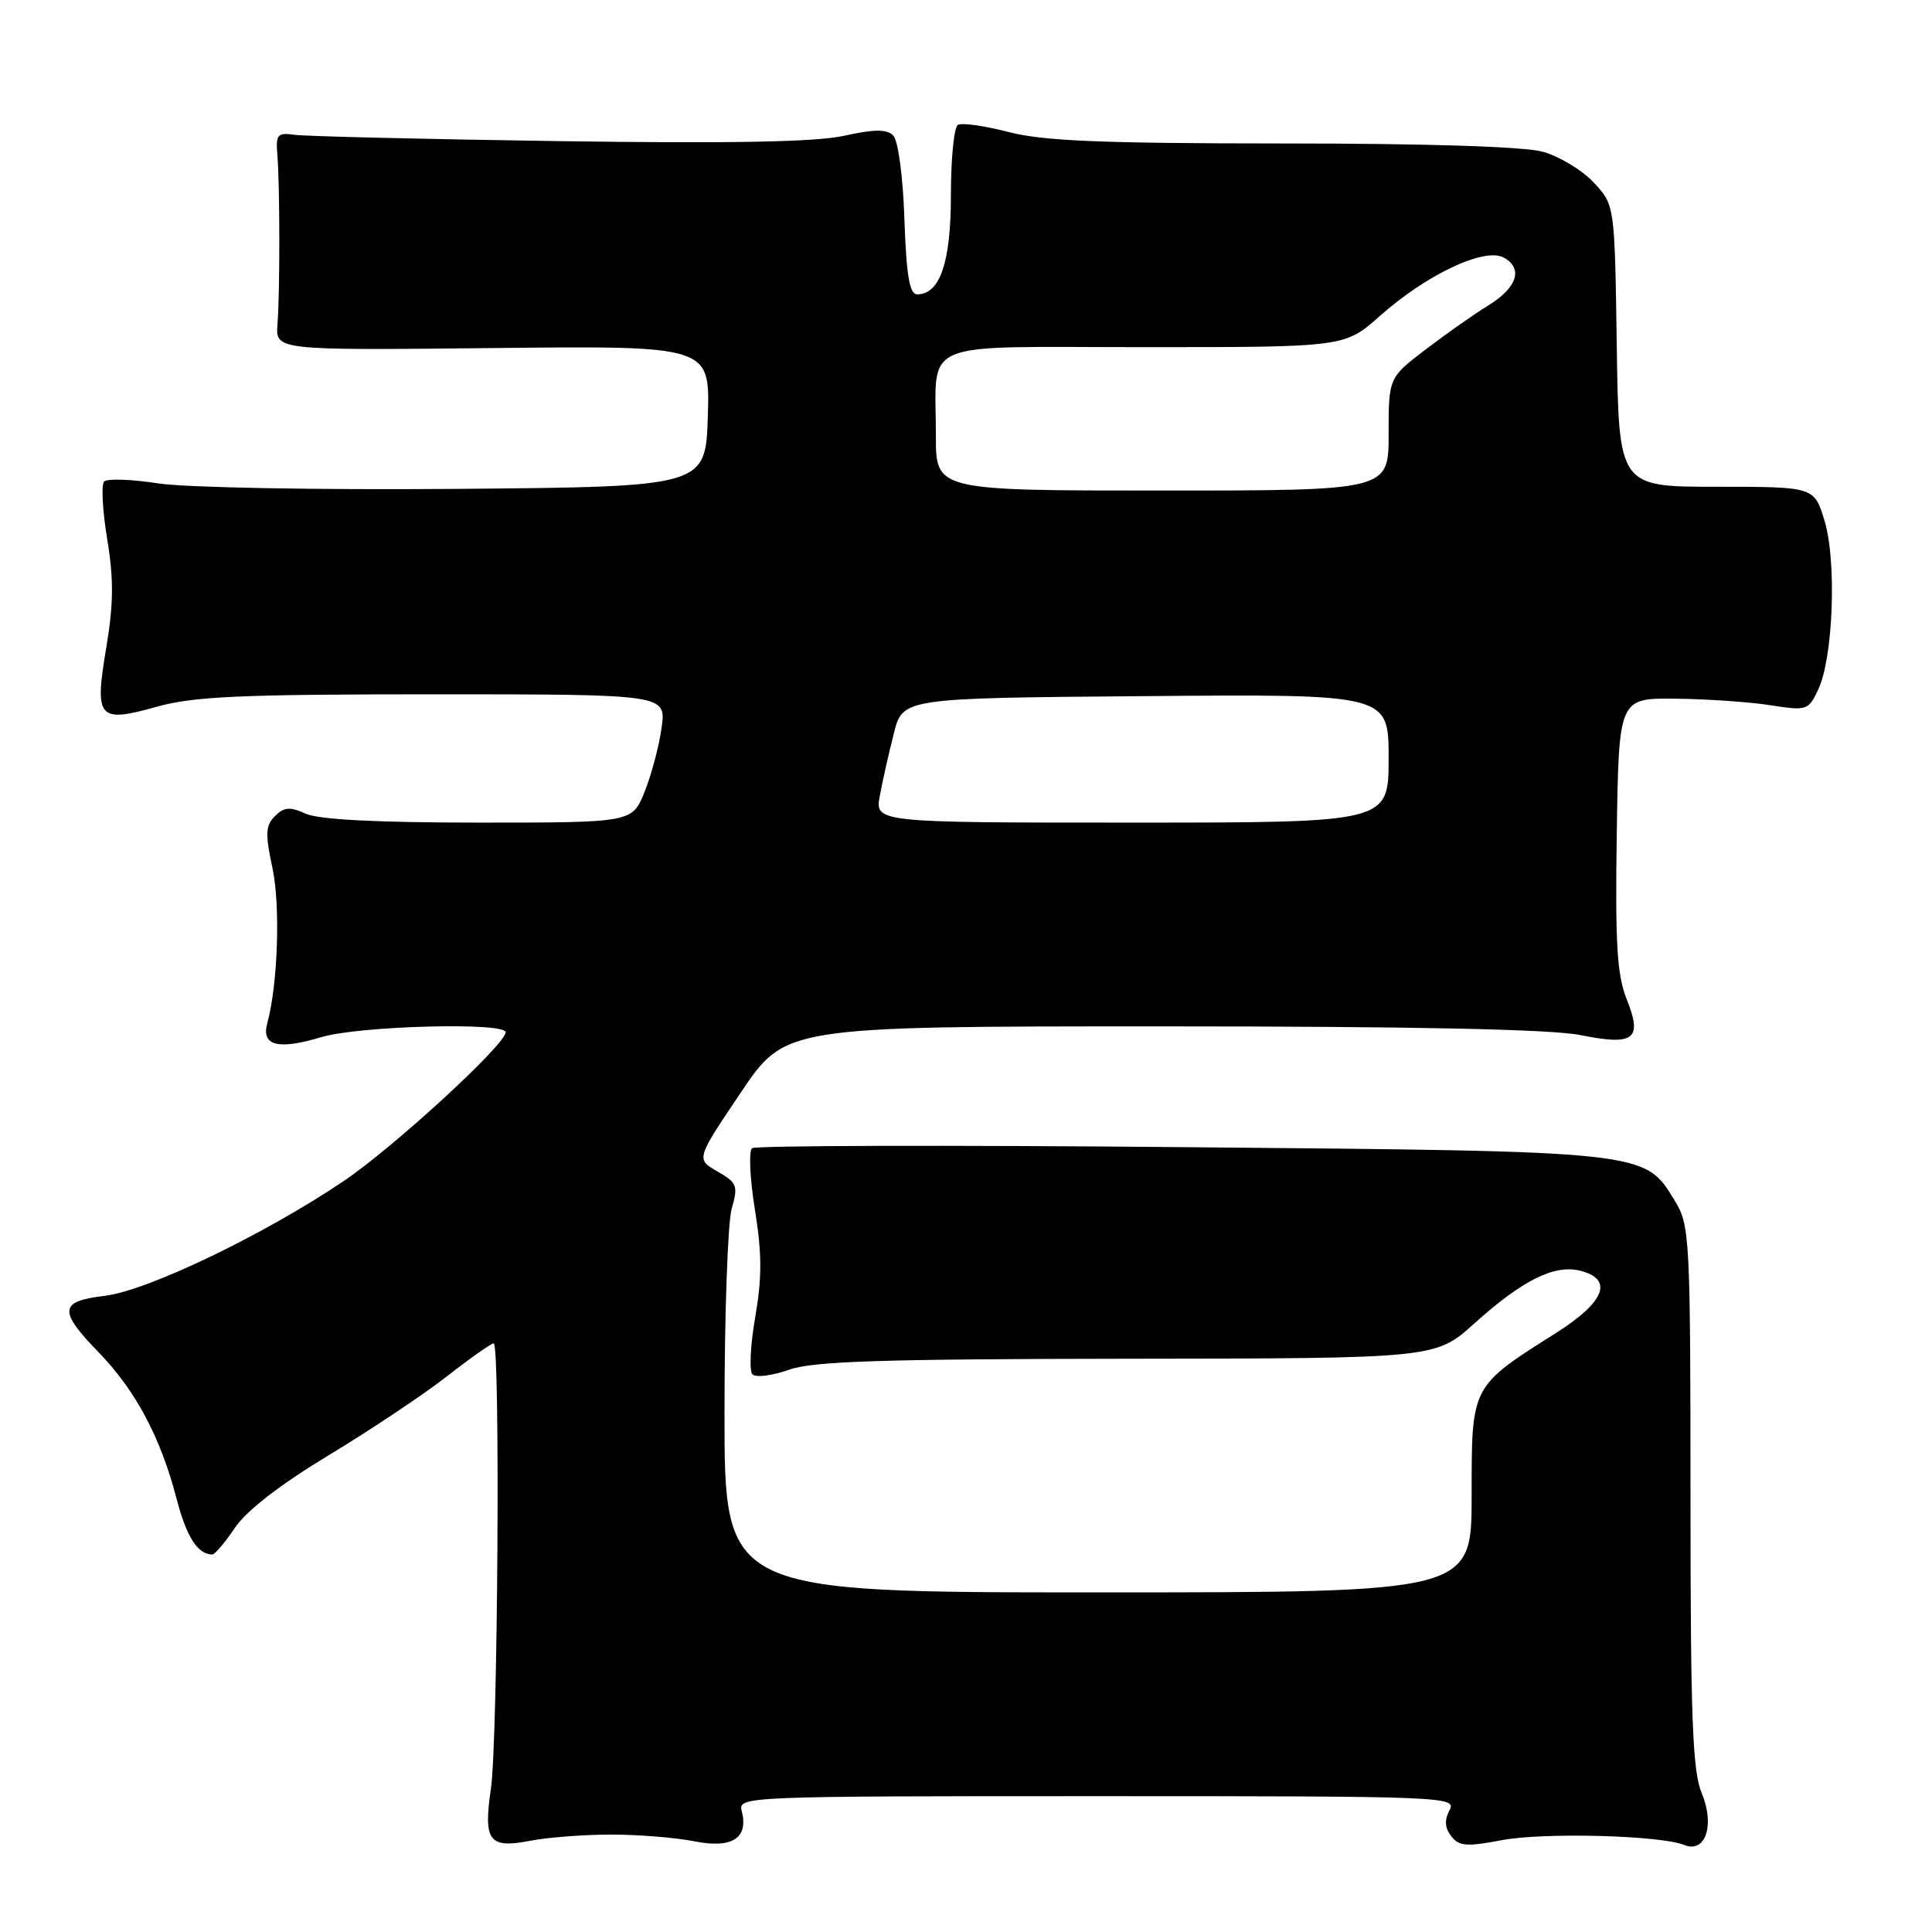 <?xml version="1.0" encoding="UTF-8" standalone="no"?>
<!DOCTYPE svg PUBLIC "-//W3C//DTD SVG 1.1//EN" "http://www.w3.org/Graphics/SVG/1.1/DTD/svg11.dtd" >
<svg xmlns="http://www.w3.org/2000/svg" xmlns:xlink="http://www.w3.org/1999/xlink" version="1.1" viewBox="0 0 256 256">
 <g >
 <path fill="currentColor"
d=" M 81.00 243.09 C 84.58 243.09 89.53 243.49 92.00 243.98 C 97.02 244.98 99.22 243.57 98.28 239.95 C 97.78 238.04 98.64 238.00 145.42 238.00 C 191.58 238.00 193.04 238.06 192.07 239.86 C 191.38 241.16 191.44 242.20 192.29 243.30 C 193.32 244.64 194.34 244.72 199.00 243.83 C 204.52 242.78 220.04 243.19 223.17 244.47 C 225.98 245.62 227.26 241.85 225.49 237.62 C 224.27 234.70 224.00 227.68 224.00 198.28 C 223.99 164.16 223.90 162.35 221.97 159.19 C 217.88 152.47 218.67 152.56 156.50 152.00 C 125.70 151.72 100.12 151.79 99.66 152.14 C 99.20 152.49 99.36 156.16 100.03 160.29 C 100.97 166.09 100.97 169.33 100.07 174.54 C 99.42 178.25 99.26 181.66 99.71 182.11 C 100.16 182.56 102.32 182.29 104.51 181.51 C 107.70 180.37 116.69 180.08 149.35 180.04 C 190.21 180.00 190.21 180.00 195.35 175.37 C 201.74 169.62 205.96 167.52 209.39 168.38 C 213.83 169.50 212.67 172.51 206.25 176.58 C 194.86 183.79 195.00 183.51 195.00 198.19 C 195.00 211.00 195.00 211.00 145.50 211.00 C 96.00 211.00 96.00 211.00 96.00 187.24 C 96.00 174.18 96.43 161.99 96.95 160.17 C 97.83 157.12 97.67 156.72 95.06 155.22 C 92.22 153.59 92.22 153.59 98.14 144.80 C 104.05 136.00 104.05 136.00 153.86 136.00 C 187.37 136.00 205.54 136.38 209.38 137.15 C 216.58 138.59 217.68 137.74 215.53 132.36 C 214.26 129.18 214.01 124.95 214.23 110.46 C 214.50 92.50 214.50 92.50 222.00 92.58 C 226.12 92.62 231.77 93.01 234.54 93.44 C 239.42 94.20 239.62 94.14 240.93 91.36 C 242.91 87.16 243.39 74.37 241.76 69.00 C 240.39 64.50 240.39 64.50 227.45 64.50 C 214.50 64.50 214.50 64.50 214.23 45.83 C 213.96 27.16 213.96 27.16 211.17 24.18 C 209.64 22.54 206.61 20.71 204.44 20.11 C 201.99 19.42 188.99 19.01 169.96 19.01 C 145.98 19.00 138.18 18.68 133.63 17.49 C 130.44 16.66 127.42 16.24 126.92 16.55 C 126.41 16.86 126.00 21.04 126.00 25.84 C 126.00 34.75 124.56 39.00 121.54 39.00 C 120.52 39.00 120.10 36.56 119.84 29.05 C 119.65 23.37 119.01 18.61 118.35 17.95 C 117.50 17.10 115.87 17.10 111.85 17.99 C 108.09 18.82 96.86 19.03 74.00 18.70 C 56.12 18.44 40.38 18.06 39.00 17.86 C 36.77 17.54 36.53 17.82 36.75 20.50 C 37.09 24.52 37.10 38.65 36.77 42.96 C 36.50 46.42 36.50 46.42 65.29 46.12 C 94.08 45.81 94.08 45.81 93.79 55.15 C 93.50 64.50 93.50 64.50 60.50 64.78 C 42.01 64.93 24.65 64.61 21.02 64.06 C 17.46 63.51 14.21 63.39 13.80 63.80 C 13.40 64.20 13.58 67.63 14.20 71.41 C 15.08 76.71 15.05 80.00 14.09 85.76 C 12.49 95.24 12.99 95.83 20.76 93.65 C 25.63 92.28 31.88 92.00 57.45 92.00 C 88.27 92.00 88.27 92.00 87.67 96.40 C 87.34 98.81 86.33 102.64 85.42 104.90 C 83.78 109.00 83.78 109.00 63.44 109.00 C 49.96 109.00 42.22 108.60 40.51 107.82 C 38.41 106.87 37.65 106.93 36.43 108.14 C 35.18 109.39 35.13 110.49 36.10 115.01 C 37.17 120.01 36.82 130.44 35.41 135.61 C 34.61 138.57 36.86 139.15 42.56 137.43 C 47.55 135.93 67.00 135.41 67.00 136.78 C 67.00 138.39 52.21 151.99 45.56 156.48 C 35.09 163.56 19.55 171.03 13.90 171.70 C 7.83 172.42 7.69 173.65 13.09 179.21 C 17.95 184.22 21.27 190.44 23.36 198.46 C 24.72 203.66 26.16 205.94 28.12 205.98 C 28.46 205.99 29.81 204.40 31.12 202.45 C 32.64 200.18 37.10 196.73 43.50 192.86 C 49.00 189.54 56.05 184.84 59.17 182.41 C 62.28 179.98 65.09 178.00 65.42 178.00 C 66.30 178.00 65.97 230.69 65.05 237.00 C 64.03 243.97 64.79 244.97 70.26 243.91 C 72.59 243.46 77.42 243.09 81.00 243.09 Z  M 116.59 105.39 C 116.96 103.40 117.80 99.69 118.45 97.14 C 119.63 92.50 119.63 92.50 151.82 92.24 C 184.00 91.97 184.00 91.97 184.00 100.49 C 184.00 109.00 184.00 109.00 149.95 109.00 C 115.91 109.00 115.91 109.00 116.59 105.39 Z  M 124.01 57.75 C 124.04 44.77 121.15 46.00 151.71 46.00 C 178.19 46.00 178.19 46.00 182.85 41.86 C 189.01 36.38 196.68 32.76 199.23 34.12 C 201.88 35.54 201.05 38.12 197.18 40.49 C 195.37 41.59 191.67 44.20 188.95 46.27 C 184.00 50.05 184.00 50.05 184.00 57.52 C 184.00 65.00 184.00 65.00 154.00 65.00 C 124.00 65.00 124.00 65.00 124.01 57.75 Z "/>
</g>
</svg>
